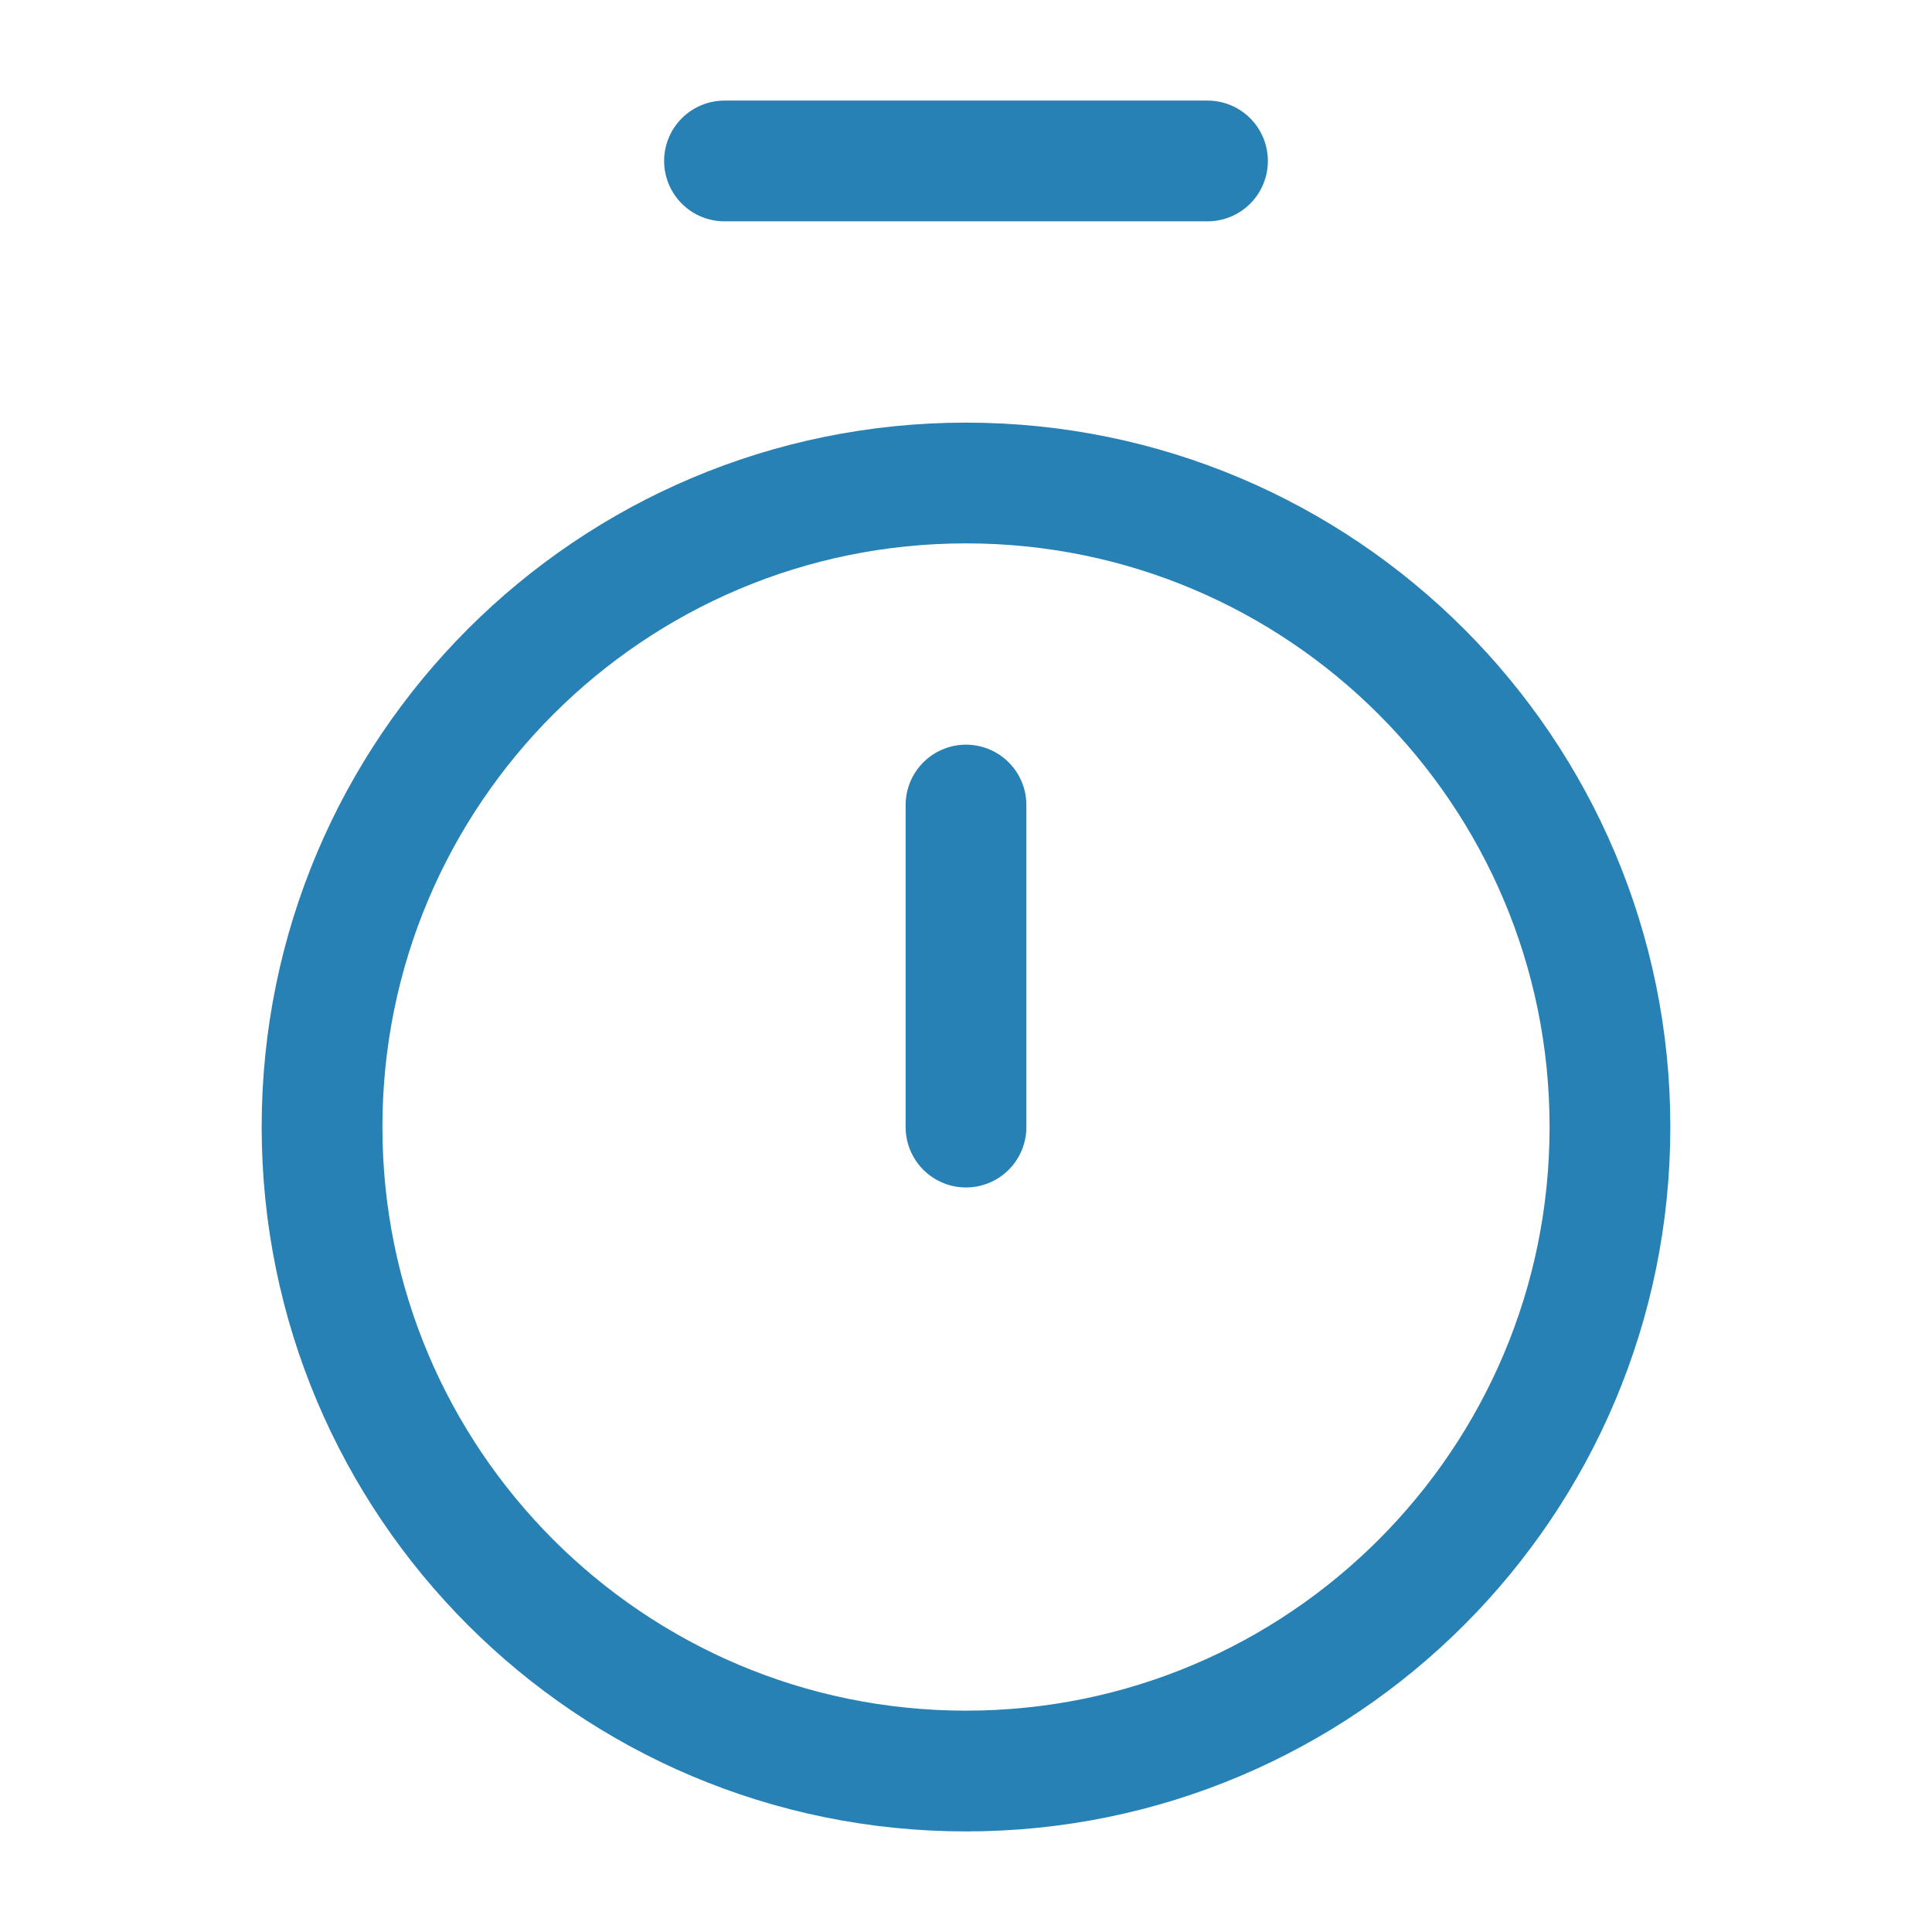 <svg width="16" height="16" viewBox="0 0 16 16" fill="none" xmlns="http://www.w3.org/2000/svg">
<path d="M6 1.333L10 1.333" stroke="#2781B5" stroke-linecap="round" stroke-linejoin="round"/>
<path d="M8 6.667L8 9.334" stroke="#2781B5" stroke-linecap="round" stroke-linejoin="round"/>
<path d="M8 14.667C10.945 14.667 13.333 12.279 13.333 9.333C13.333 6.388 10.945 4 8 4C5.054 4 2.667 6.388 2.667 9.333C2.667 12.279 5.054 14.667 8 14.667Z" stroke="#2781B5" stroke-linecap="round" stroke-linejoin="round"/>
</svg>
